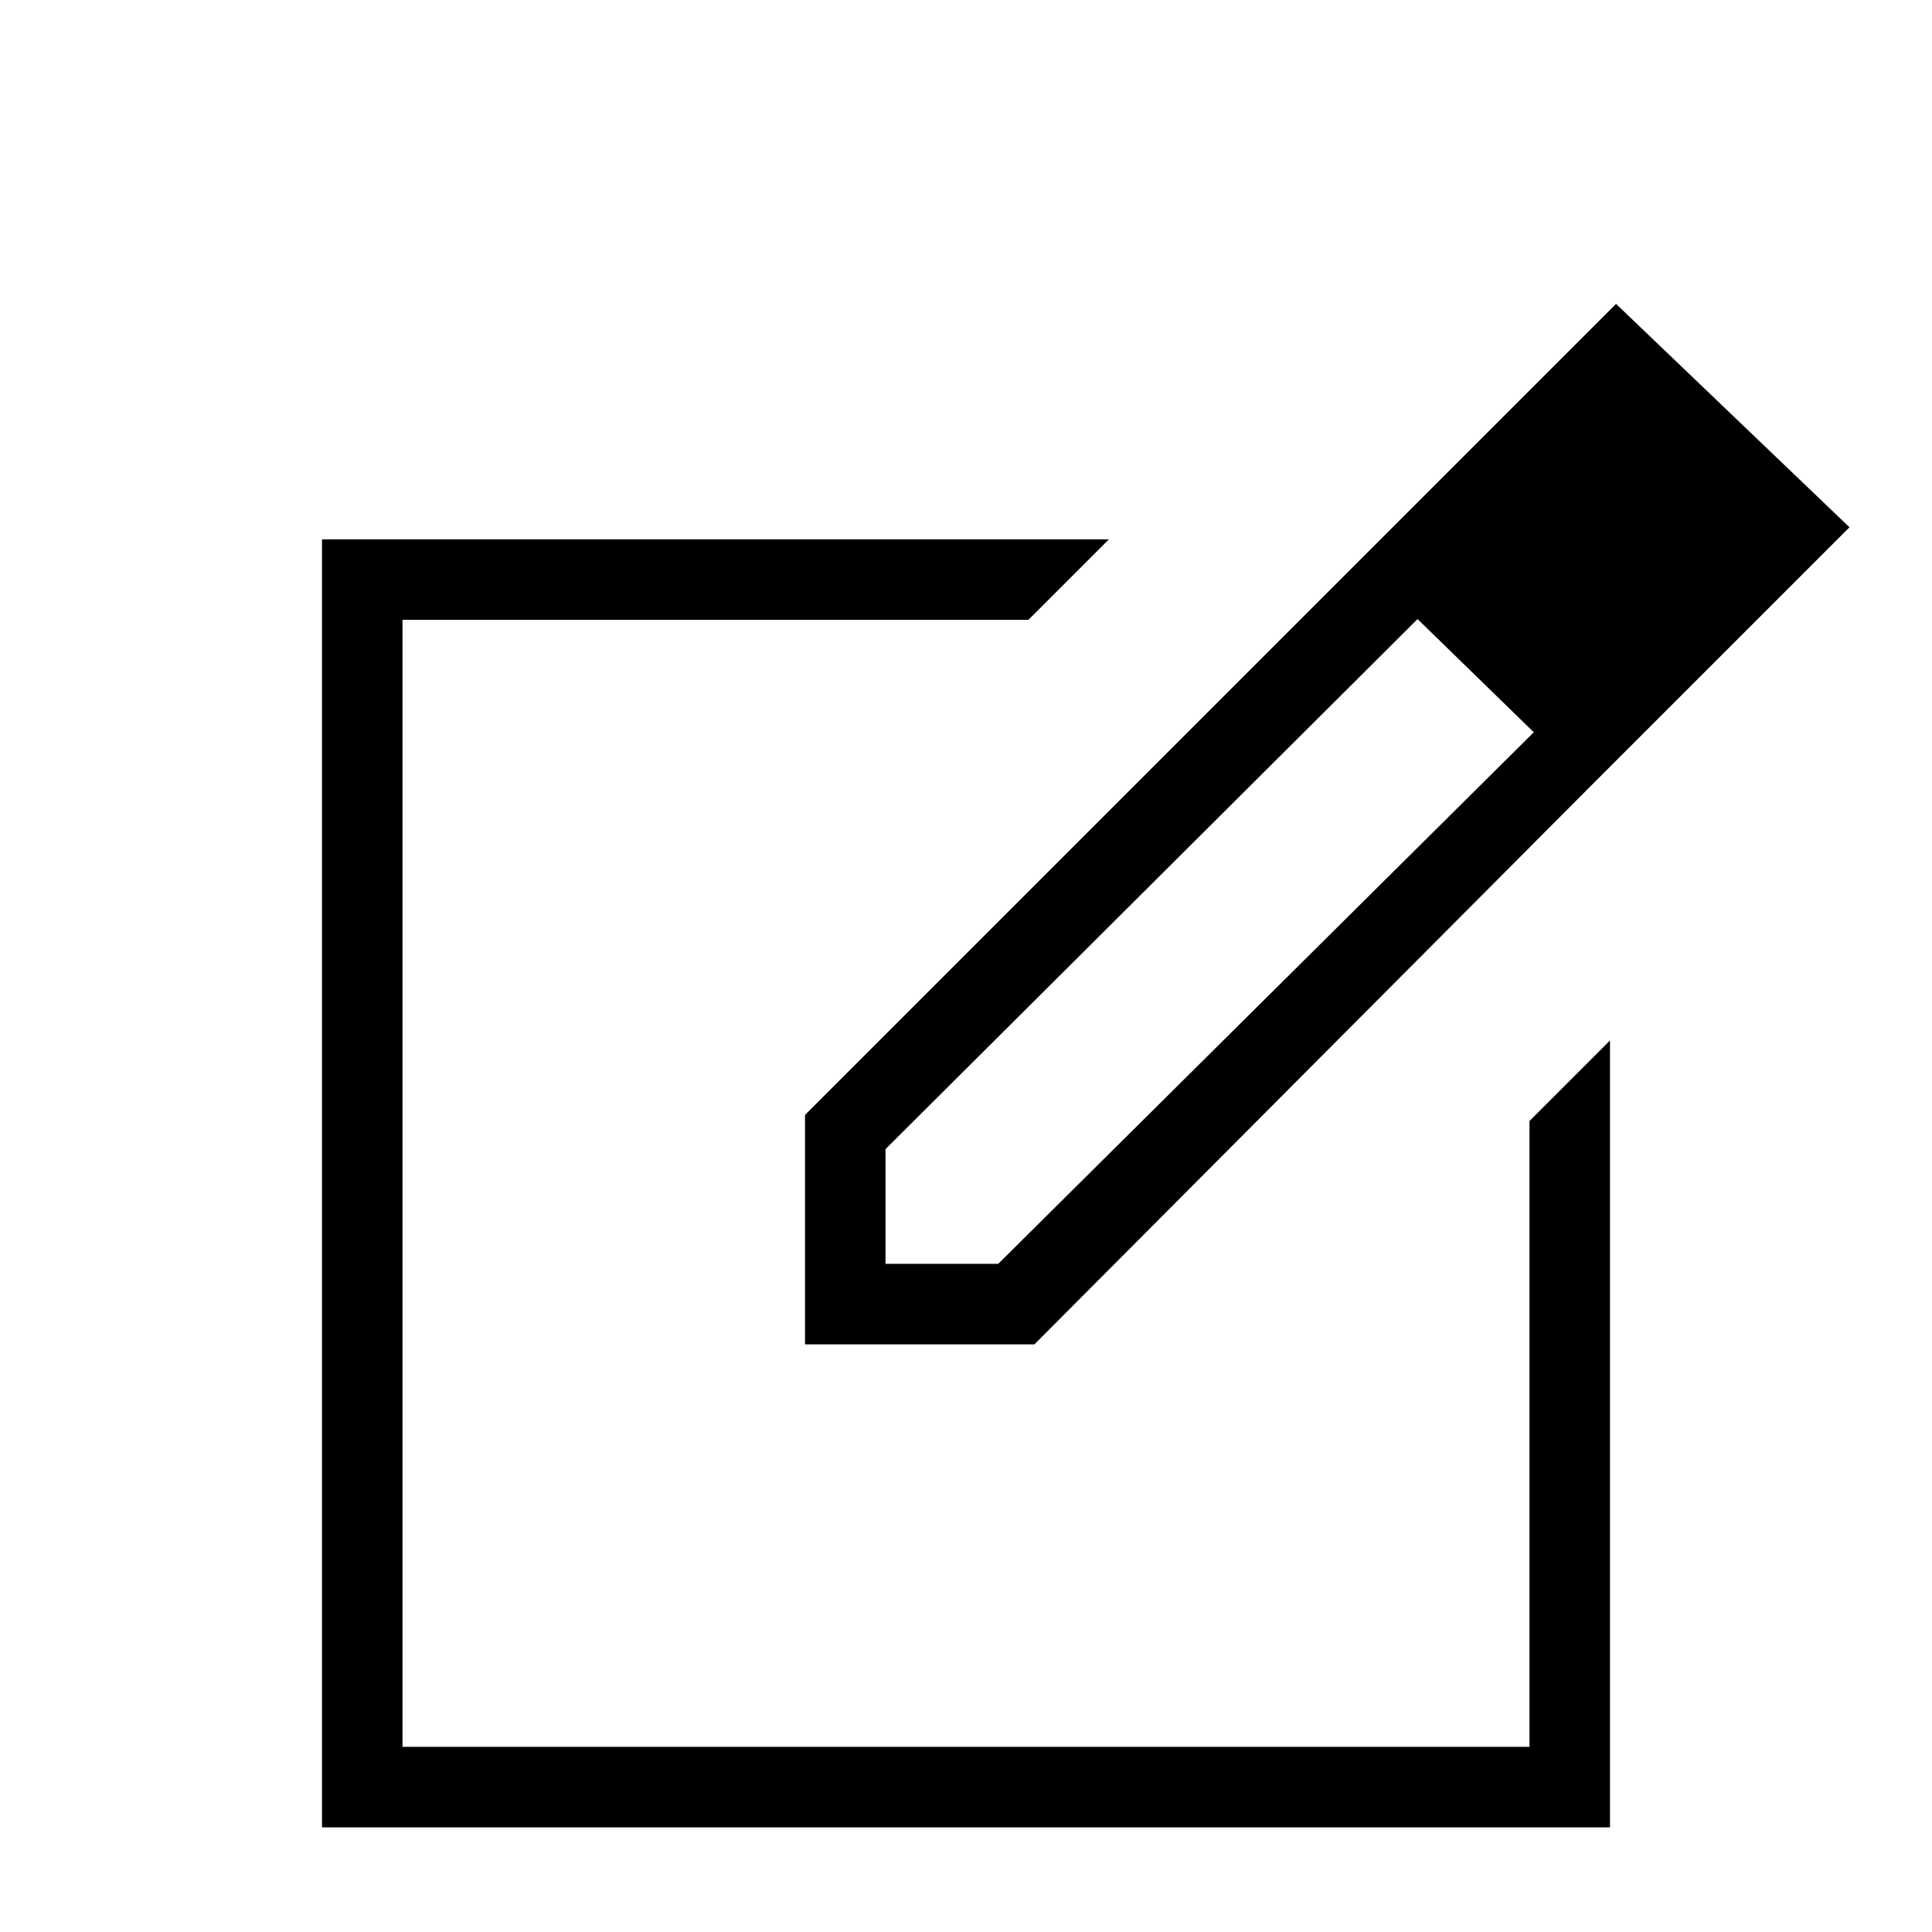 <svg xmlns="http://www.w3.org/2000/svg" height="24" width="24"><path d="M4 22.7v-16h9.775l-1 1H5v14h14v-7.775l1-1V22.7Zm8-8Zm4.875-7.725.75.7-6.625 6.6V15.7h1.4l6.675-6.625.675.7-6.9 6.925H10v-2.85Zm2.875 2.8-2.875-2.8 3.2-3.2 2.9 2.775Z"/></svg>